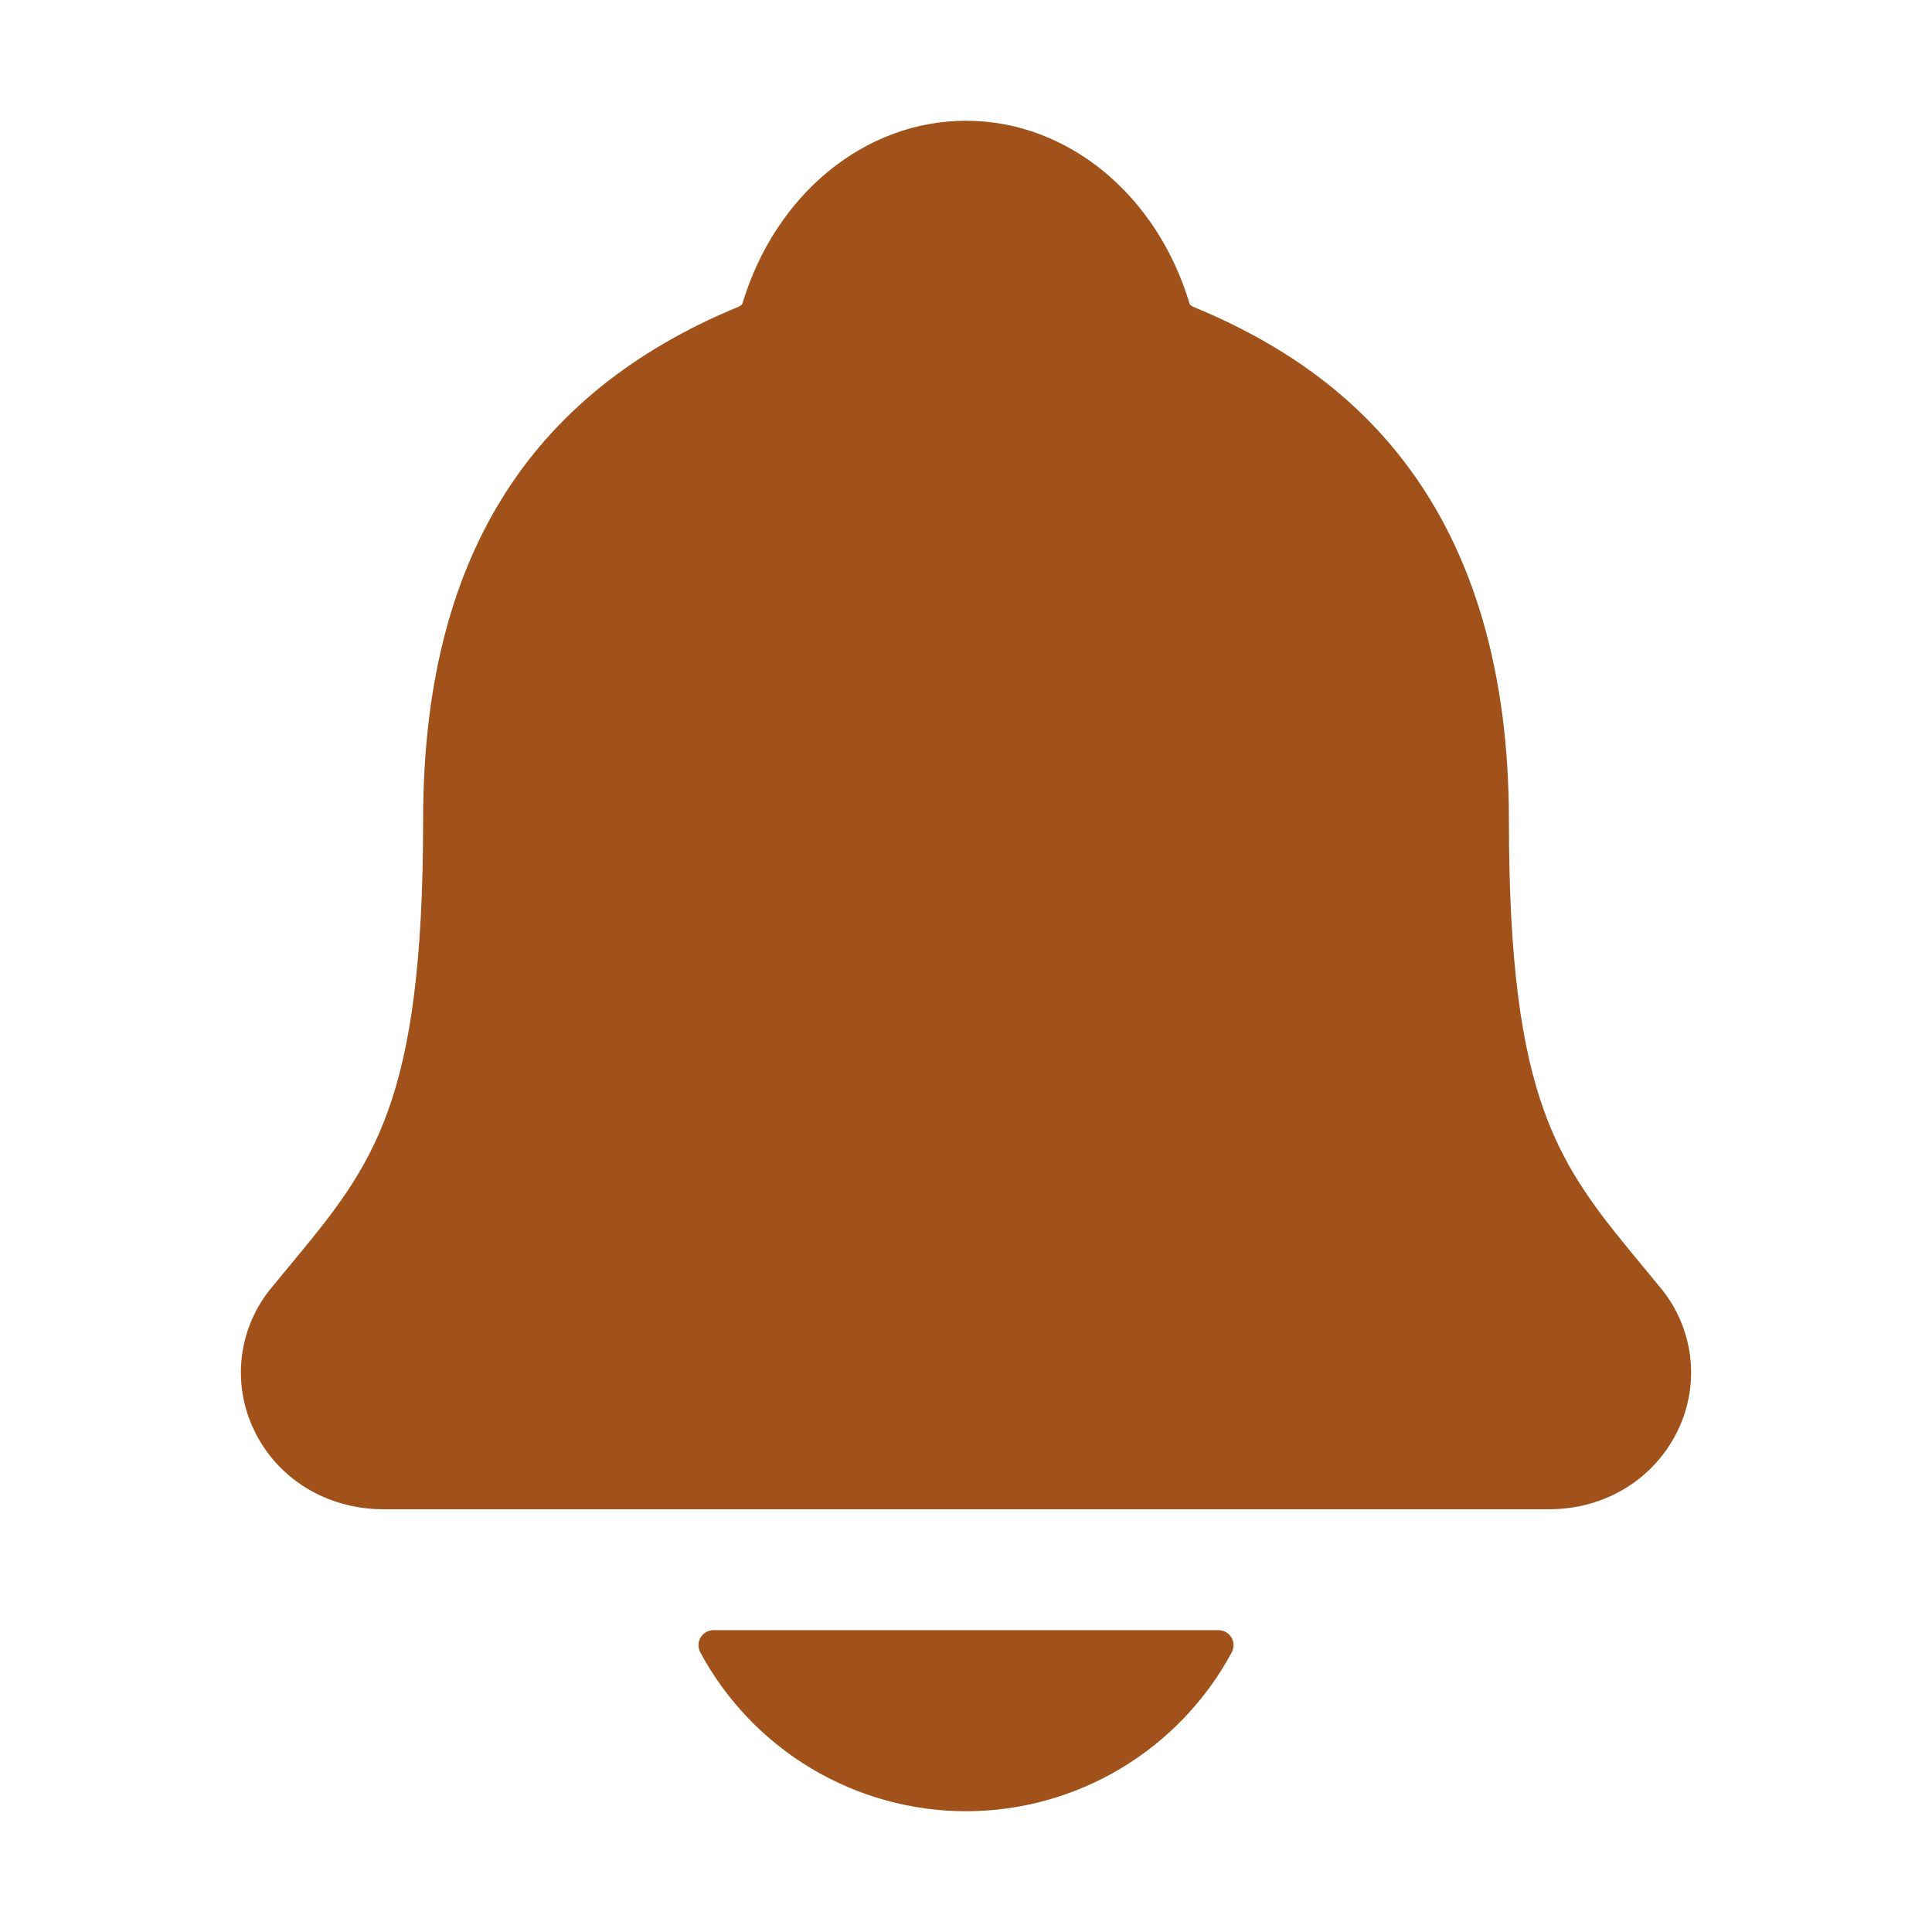 <svg width="512" height="512" viewBox="0 0 512 512" fill="none" xmlns="http://www.w3.org/2000/svg">
<path d="M440.08 341.31C438.42 339.31 436.79 337.31 435.19 335.38C413.19 308.77 399.88 292.71 399.88 217.38C399.88 178.38 390.55 146.38 372.16 122.38C358.6 104.65 340.27 91.2 316.11 81.26C315.799 81.087 315.522 80.86 315.29 80.59C306.6 51.49 282.82 32 256 32C229.18 32 205.41 51.49 196.72 80.56C196.489 80.821 196.215 81.04 195.91 81.21C139.53 104.42 112.13 148.95 112.13 217.35C112.13 292.71 98.84 308.77 76.82 335.35C75.22 337.28 73.59 339.24 71.93 341.28C67.642 346.451 64.926 352.743 64.102 359.41C63.277 366.077 64.381 372.84 67.28 378.9C73.45 391.9 86.6 399.97 101.61 399.97H410.5C425.44 399.97 438.5 391.91 444.69 378.97C447.603 372.909 448.716 366.14 447.899 359.465C447.082 352.79 444.369 346.49 440.08 341.31ZM256 480C270.451 479.988 284.629 476.066 297.03 468.648C309.431 461.231 319.594 450.596 326.44 437.87C326.763 437.26 326.922 436.577 326.903 435.888C326.883 435.198 326.686 434.525 326.33 433.934C325.973 433.344 325.47 432.855 324.87 432.516C324.269 432.177 323.59 431.999 322.9 432H189.12C188.43 431.998 187.75 432.174 187.148 432.512C186.545 432.851 186.041 433.339 185.684 433.93C185.326 434.521 185.128 435.195 185.108 435.885C185.088 436.576 185.247 437.259 185.57 437.87C192.416 450.594 202.577 461.229 214.976 468.646C227.376 476.063 241.552 479.987 256 480Z" fill="#A0521A"/>
</svg>
